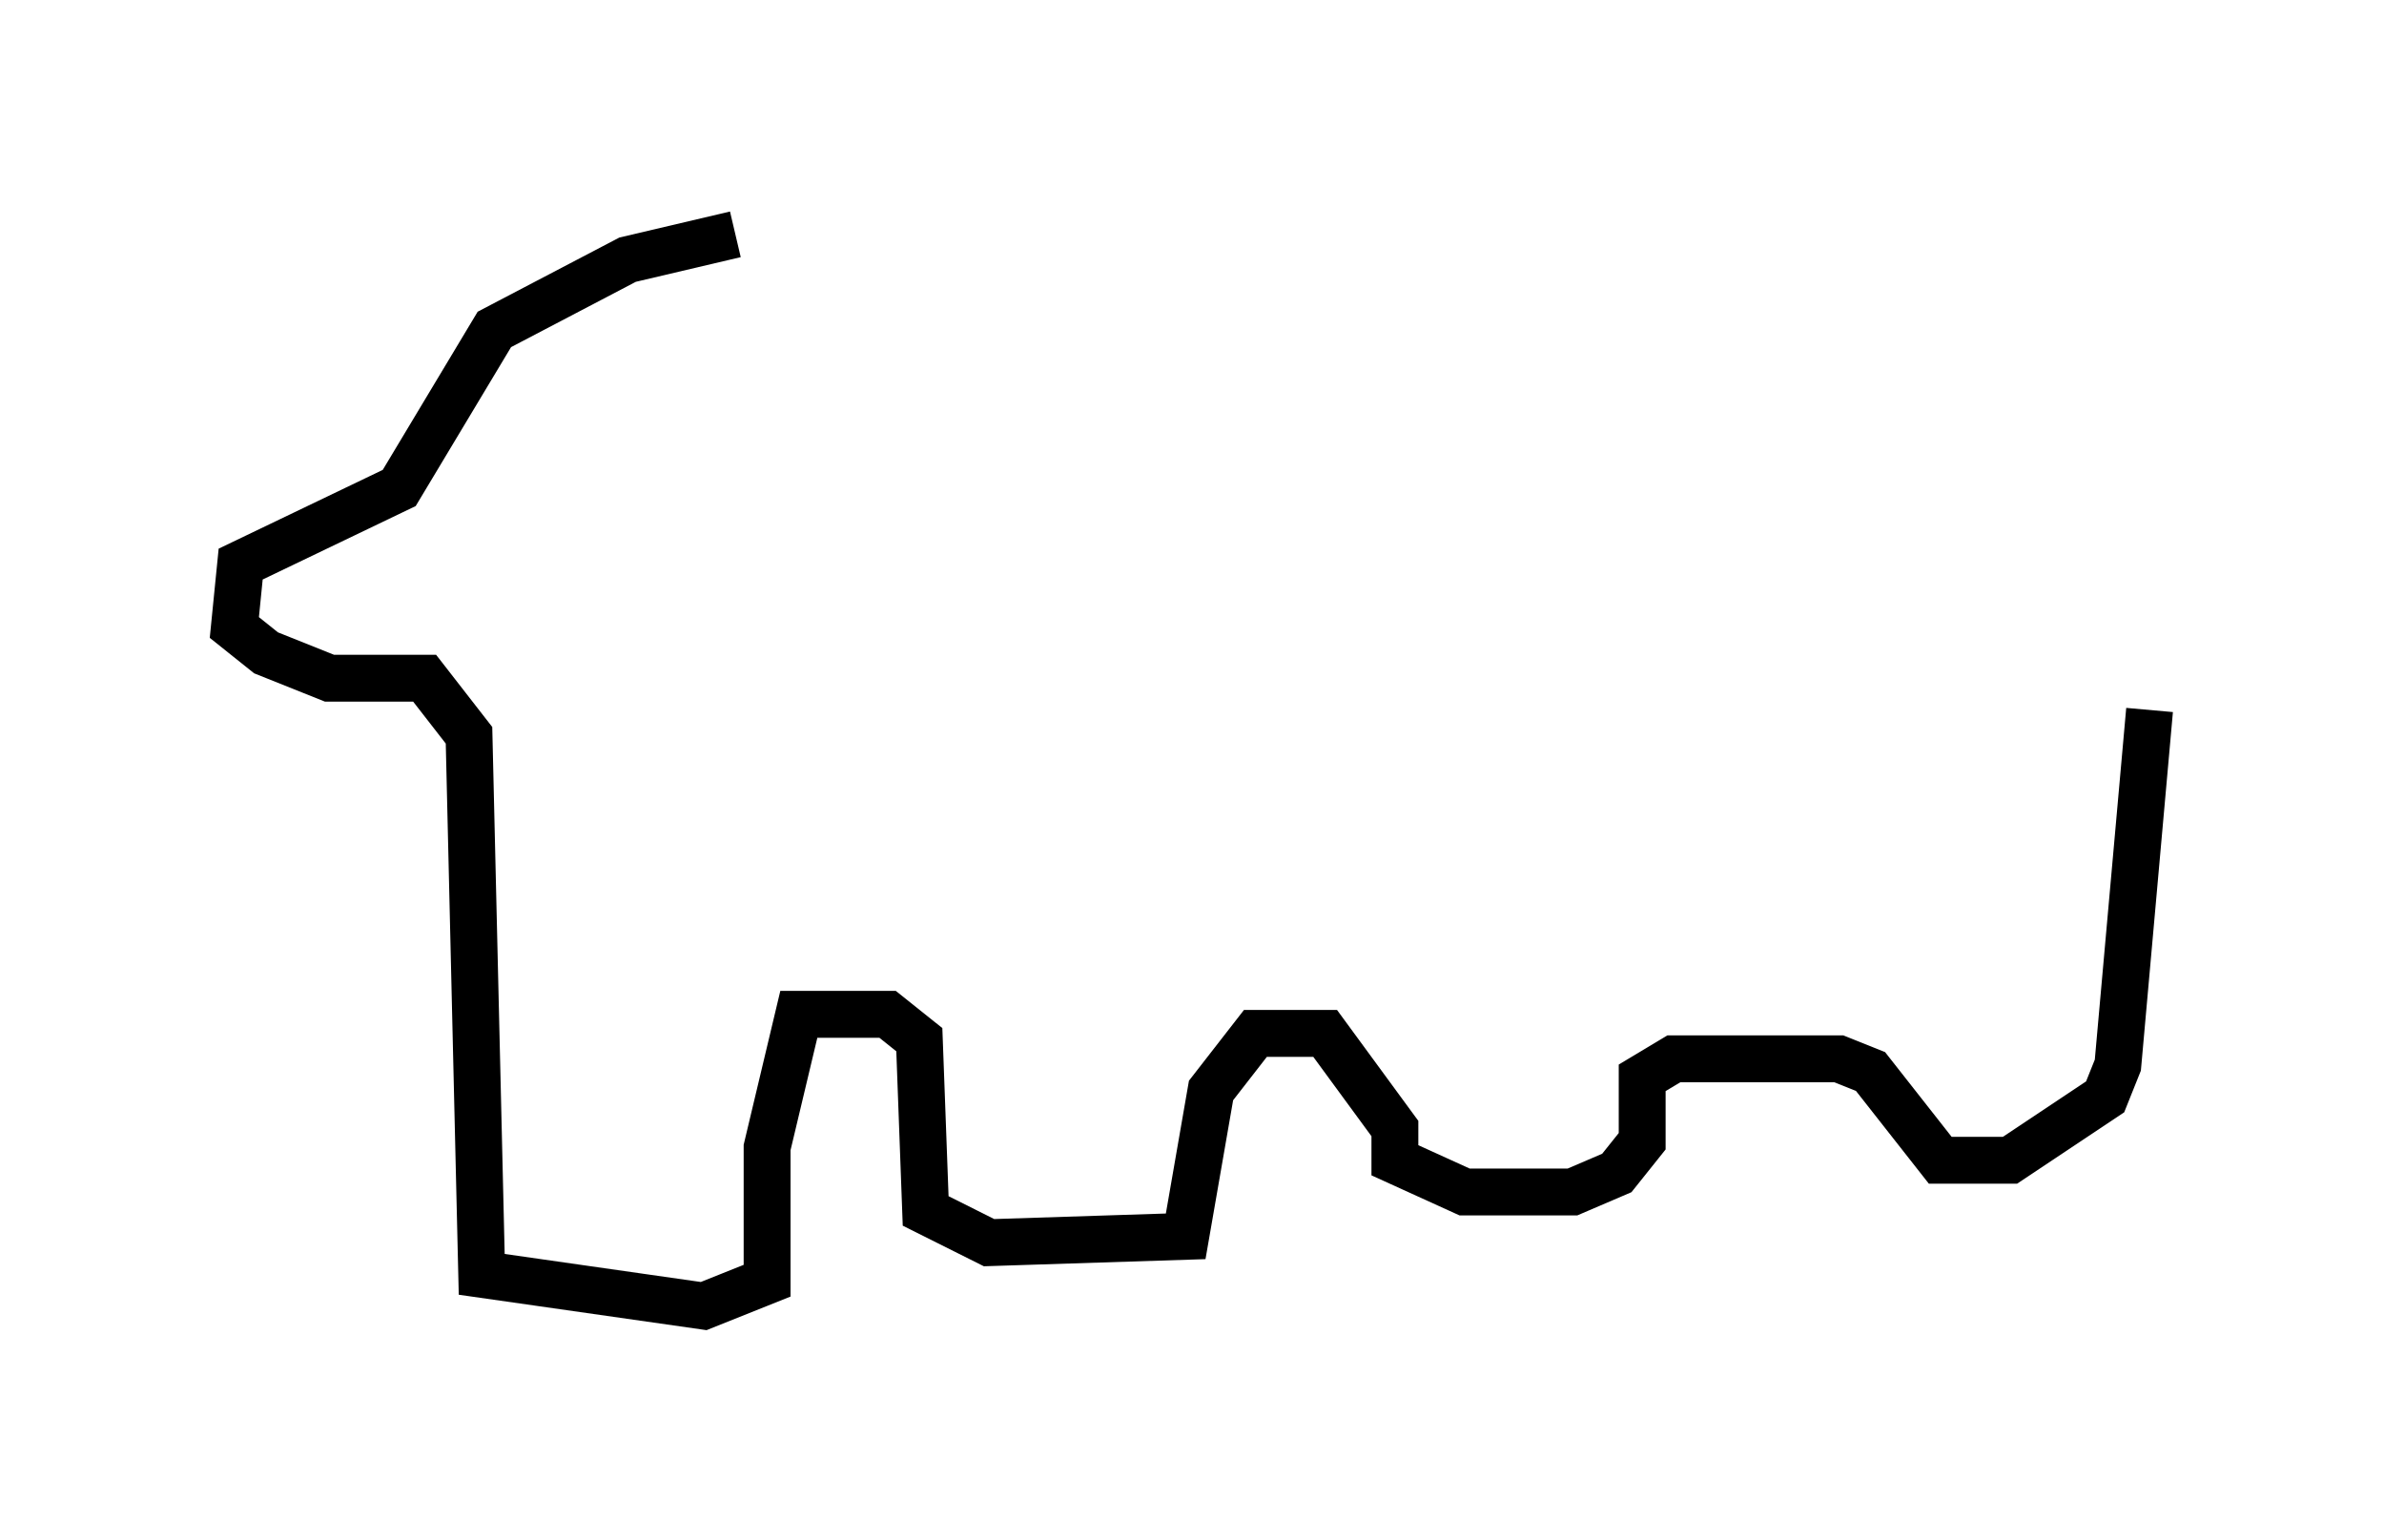 <?xml version="1.0" encoding="utf-8" ?>
<svg baseProfile="full" height="32.868" version="1.1" width="50.866" xmlns="http://www.w3.org/2000/svg" xmlns:ev="http://www.w3.org/2001/xml-events" xmlns:xlink="http://www.w3.org/1999/xlink"><defs /><rect fill="white" height="32.868" width="50.866" x="0" y="0" /><path d="M24.486, 5 m-8.796, 0.0 l-2.3, 0.541 -2.842, 1.488 l-2.03, 3.383 -3.383, 1.624 l-0.135, 1.353 0.677, 0.541 l1.353, 0.541 2.03, 0.0 l0.947, 1.218 0.271, 11.502 l4.736, 0.677 1.353, -0.541 l0.0, -2.842 0.677, -2.842 l1.894, 0.0 0.677, 0.541 l0.135, 3.654 1.353, 0.677 l4.195, -0.135 0.541, -3.112 l0.947, -1.218 1.488, 0.0 l1.488, 2.03 0.0, 0.677 l1.488, 0.677 2.3, 0.0 l0.947, -0.406 0.541, -0.677 l0.0, -1.353 0.677, -0.406 l3.518, 0.0 0.677, 0.271 l1.488, 1.894 1.488, 0.0 l2.03, -1.353 0.271, -0.677 l0.677, -7.578 " fill="none" stroke="black" stroke-width="1" /></svg>